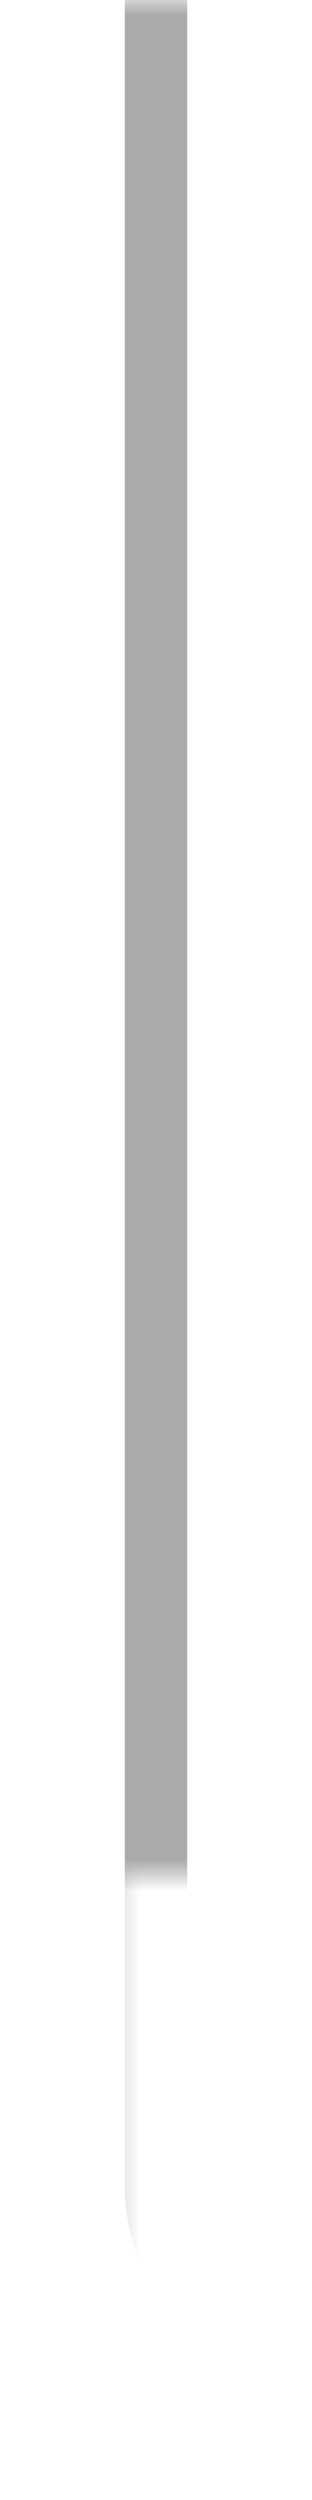 ﻿<?xml version="1.0" encoding="utf-8"?>
<svg version="1.1" xmlns:xlink="http://www.w3.org/1999/xlink" width="10px" height="80px" preserveAspectRatio="xMidYMin meet" viewBox="2830 1105  8 80" xmlns="http://www.w3.org/2000/svg">
  <defs>
    <mask fill="white" id="clip21">
      <path d="M 2832.5 1165  L 2923.5 1165  L 2923.5 1195  L 2832.5 1195  Z M 2831 1105  L 2937 1105  L 2937 1273  L 2831 1273  Z " fill-rule="evenodd" />
    </mask>
  </defs>
  <path d="M 2834 1105  L 2834 1175  A 5 5 0 0 0 2839 1180 L 2915 1180  A 5 5 0 0 1 2920 1185 L 2920 1244  " stroke-width="2" stroke="#aaaaaa" fill="none" mask="url(#clip21)" />
  <path d="M 2910.5 1242  L 2920 1256  L 2929.5 1242  L 2910.5 1242  Z " fill-rule="nonzero" fill="#aaaaaa" stroke="none" mask="url(#clip21)" />
</svg>